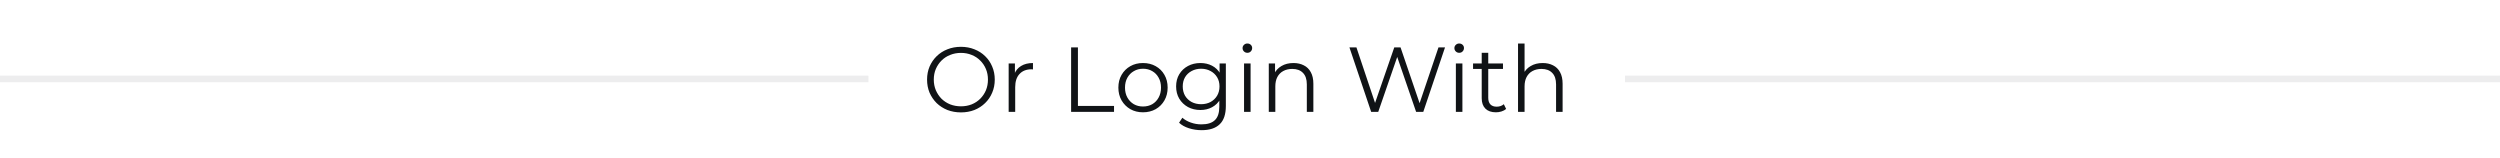 <svg width="380" height="24" viewBox="0 0 380 24" fill="none" xmlns="http://www.w3.org/2000/svg">
<rect y="11.5" width="132" height="1" fill="#A5A9AC" fill-opacity="0.2"/>
<path d="M146.066 17.084C145.328 17.084 144.642 16.963 144.008 16.72C143.382 16.468 142.836 16.118 142.37 15.67C141.912 15.213 141.553 14.685 141.292 14.088C141.04 13.481 140.914 12.819 140.914 12.1C140.914 11.381 141.04 10.723 141.292 10.126C141.553 9.519 141.912 8.992 142.37 8.544C142.836 8.087 143.382 7.737 144.008 7.494C144.633 7.242 145.319 7.116 146.066 7.116C146.803 7.116 147.484 7.242 148.11 7.494C148.735 7.737 149.276 8.082 149.734 8.53C150.2 8.978 150.56 9.505 150.812 10.112C151.073 10.719 151.204 11.381 151.204 12.1C151.204 12.819 151.073 13.481 150.812 14.088C150.56 14.695 150.2 15.222 149.734 15.67C149.276 16.118 148.735 16.468 148.11 16.72C147.484 16.963 146.803 17.084 146.066 17.084ZM146.066 16.16C146.654 16.16 147.195 16.062 147.69 15.866C148.194 15.661 148.628 15.376 148.992 15.012C149.365 14.639 149.654 14.209 149.86 13.724C150.065 13.229 150.168 12.688 150.168 12.1C150.168 11.512 150.065 10.975 149.86 10.49C149.654 9.995 149.365 9.566 148.992 9.202C148.628 8.829 148.194 8.544 147.69 8.348C147.195 8.143 146.654 8.04 146.066 8.04C145.478 8.04 144.932 8.143 144.428 8.348C143.924 8.544 143.485 8.829 143.112 9.202C142.748 9.566 142.458 9.995 142.244 10.49C142.038 10.975 141.936 11.512 141.936 12.1C141.936 12.679 142.038 13.215 142.244 13.71C142.458 14.205 142.748 14.639 143.112 15.012C143.485 15.376 143.924 15.661 144.428 15.866C144.932 16.062 145.478 16.16 146.066 16.16ZM153.316 17V9.65H154.268V11.652L154.17 11.302C154.375 10.742 154.72 10.317 155.206 10.028C155.691 9.729 156.293 9.58 157.012 9.58V10.546C156.974 10.546 156.937 10.546 156.9 10.546C156.862 10.537 156.825 10.532 156.788 10.532C156.013 10.532 155.406 10.77 154.968 11.246C154.529 11.713 154.31 12.38 154.31 13.248V17H153.316ZM162.809 17V7.2H163.845V16.104H169.333V17H162.809ZM173.73 17.07C173.02 17.07 172.381 16.911 171.812 16.594C171.252 16.267 170.808 15.824 170.482 15.264C170.155 14.695 169.992 14.046 169.992 13.318C169.992 12.581 170.155 11.932 170.482 11.372C170.808 10.812 171.252 10.373 171.812 10.056C172.372 9.739 173.011 9.58 173.73 9.58C174.458 9.58 175.102 9.739 175.662 10.056C176.231 10.373 176.674 10.812 176.992 11.372C177.318 11.932 177.482 12.581 177.482 13.318C177.482 14.046 177.318 14.695 176.992 15.264C176.674 15.824 176.231 16.267 175.662 16.594C175.092 16.911 174.448 17.07 173.73 17.07ZM173.73 16.188C174.262 16.188 174.733 16.071 175.144 15.838C175.554 15.595 175.876 15.259 176.11 14.83C176.352 14.391 176.474 13.887 176.474 13.318C176.474 12.739 176.352 12.235 176.11 11.806C175.876 11.377 175.554 11.045 175.144 10.812C174.733 10.569 174.266 10.448 173.744 10.448C173.221 10.448 172.754 10.569 172.344 10.812C171.933 11.045 171.606 11.377 171.364 11.806C171.121 12.235 171 12.739 171 13.318C171 13.887 171.121 14.391 171.364 14.83C171.606 15.259 171.933 15.595 172.344 15.838C172.754 16.071 173.216 16.188 173.73 16.188ZM182.647 19.786C181.975 19.786 181.331 19.688 180.715 19.492C180.099 19.296 179.6 19.016 179.217 18.652L179.721 17.896C180.066 18.204 180.491 18.447 180.995 18.624C181.508 18.811 182.05 18.904 182.619 18.904C183.552 18.904 184.238 18.685 184.677 18.246C185.116 17.817 185.335 17.145 185.335 16.23V14.396L185.475 13.136L185.377 11.876V9.65H186.329V16.104C186.329 17.373 186.016 18.302 185.391 18.89C184.775 19.487 183.86 19.786 182.647 19.786ZM182.465 16.72C181.765 16.72 181.135 16.571 180.575 16.272C180.015 15.964 179.572 15.539 179.245 14.998C178.928 14.457 178.769 13.836 178.769 13.136C178.769 12.436 178.928 11.82 179.245 11.288C179.572 10.747 180.015 10.327 180.575 10.028C181.135 9.729 181.765 9.58 182.465 9.58C183.118 9.58 183.706 9.715 184.229 9.986C184.752 10.257 185.167 10.658 185.475 11.19C185.783 11.722 185.937 12.371 185.937 13.136C185.937 13.901 185.783 14.55 185.475 15.082C185.167 15.614 184.752 16.02 184.229 16.3C183.706 16.58 183.118 16.72 182.465 16.72ZM182.563 15.838C183.104 15.838 183.585 15.726 184.005 15.502C184.425 15.269 184.756 14.951 184.999 14.55C185.242 14.139 185.363 13.668 185.363 13.136C185.363 12.604 185.242 12.137 184.999 11.736C184.756 11.335 184.425 11.022 184.005 10.798C183.585 10.565 183.104 10.448 182.563 10.448C182.031 10.448 181.55 10.565 181.121 10.798C180.701 11.022 180.37 11.335 180.127 11.736C179.894 12.137 179.777 12.604 179.777 13.136C179.777 13.668 179.894 14.139 180.127 14.55C180.37 14.951 180.701 15.269 181.121 15.502C181.55 15.726 182.031 15.838 182.563 15.838ZM189.095 17V9.65H190.089V17H189.095ZM189.599 8.026C189.394 8.026 189.221 7.956 189.081 7.816C188.941 7.676 188.871 7.508 188.871 7.312C188.871 7.116 188.941 6.953 189.081 6.822C189.221 6.682 189.394 6.612 189.599 6.612C189.804 6.612 189.977 6.677 190.117 6.808C190.257 6.939 190.327 7.102 190.327 7.298C190.327 7.503 190.257 7.676 190.117 7.816C189.986 7.956 189.814 8.026 189.599 8.026ZM196.607 9.58C197.204 9.58 197.727 9.697 198.175 9.93C198.632 10.154 198.987 10.499 199.239 10.966C199.5 11.433 199.631 12.021 199.631 12.73V17H198.637V12.828C198.637 12.053 198.441 11.47 198.049 11.078C197.666 10.677 197.125 10.476 196.425 10.476C195.902 10.476 195.445 10.583 195.053 10.798C194.67 11.003 194.371 11.307 194.157 11.708C193.951 12.1 193.849 12.576 193.849 13.136V17H192.855V9.65H193.807V11.666L193.653 11.288C193.886 10.756 194.259 10.341 194.773 10.042C195.286 9.734 195.897 9.58 196.607 9.58ZM208.416 17L205.112 7.2H206.176L209.27 16.426H208.738L211.93 7.2H212.882L216.032 16.426H215.528L218.65 7.2H219.644L216.34 17H215.248L212.238 8.25H212.518L209.494 17H208.416ZM221.292 17V9.65H222.286V17H221.292ZM221.796 8.026C221.591 8.026 221.418 7.956 221.278 7.816C221.138 7.676 221.068 7.508 221.068 7.312C221.068 7.116 221.138 6.953 221.278 6.822C221.418 6.682 221.591 6.612 221.796 6.612C222.002 6.612 222.174 6.677 222.314 6.808C222.454 6.939 222.524 7.102 222.524 7.298C222.524 7.503 222.454 7.676 222.314 7.816C222.184 7.956 222.011 8.026 221.796 8.026ZM227.376 17.07C226.685 17.07 226.153 16.883 225.78 16.51C225.407 16.137 225.22 15.609 225.22 14.928V8.026H226.214V14.872C226.214 15.301 226.321 15.633 226.536 15.866C226.76 16.099 227.077 16.216 227.488 16.216C227.927 16.216 228.291 16.09 228.58 15.838L228.93 16.552C228.734 16.729 228.496 16.86 228.216 16.944C227.945 17.028 227.665 17.07 227.376 17.07ZM223.904 10.476V9.65H228.454V10.476H223.904ZM234.492 9.58C235.089 9.58 235.612 9.697 236.06 9.93C236.517 10.154 236.872 10.499 237.124 10.966C237.385 11.433 237.516 12.021 237.516 12.73V17H236.522V12.828C236.522 12.053 236.326 11.47 235.934 11.078C235.551 10.677 235.01 10.476 234.31 10.476C233.787 10.476 233.33 10.583 232.938 10.798C232.555 11.003 232.256 11.307 232.042 11.708C231.836 12.1 231.734 12.576 231.734 13.136V17H230.74V6.612H231.734V11.666L231.538 11.288C231.771 10.756 232.144 10.341 232.658 10.042C233.171 9.734 233.782 9.58 234.492 9.58Z" fill="#101316"/>
<rect x="247" y="11.5" width="133" height="1" fill="#A5A9AC" fill-opacity="0.2"/>
</svg>

